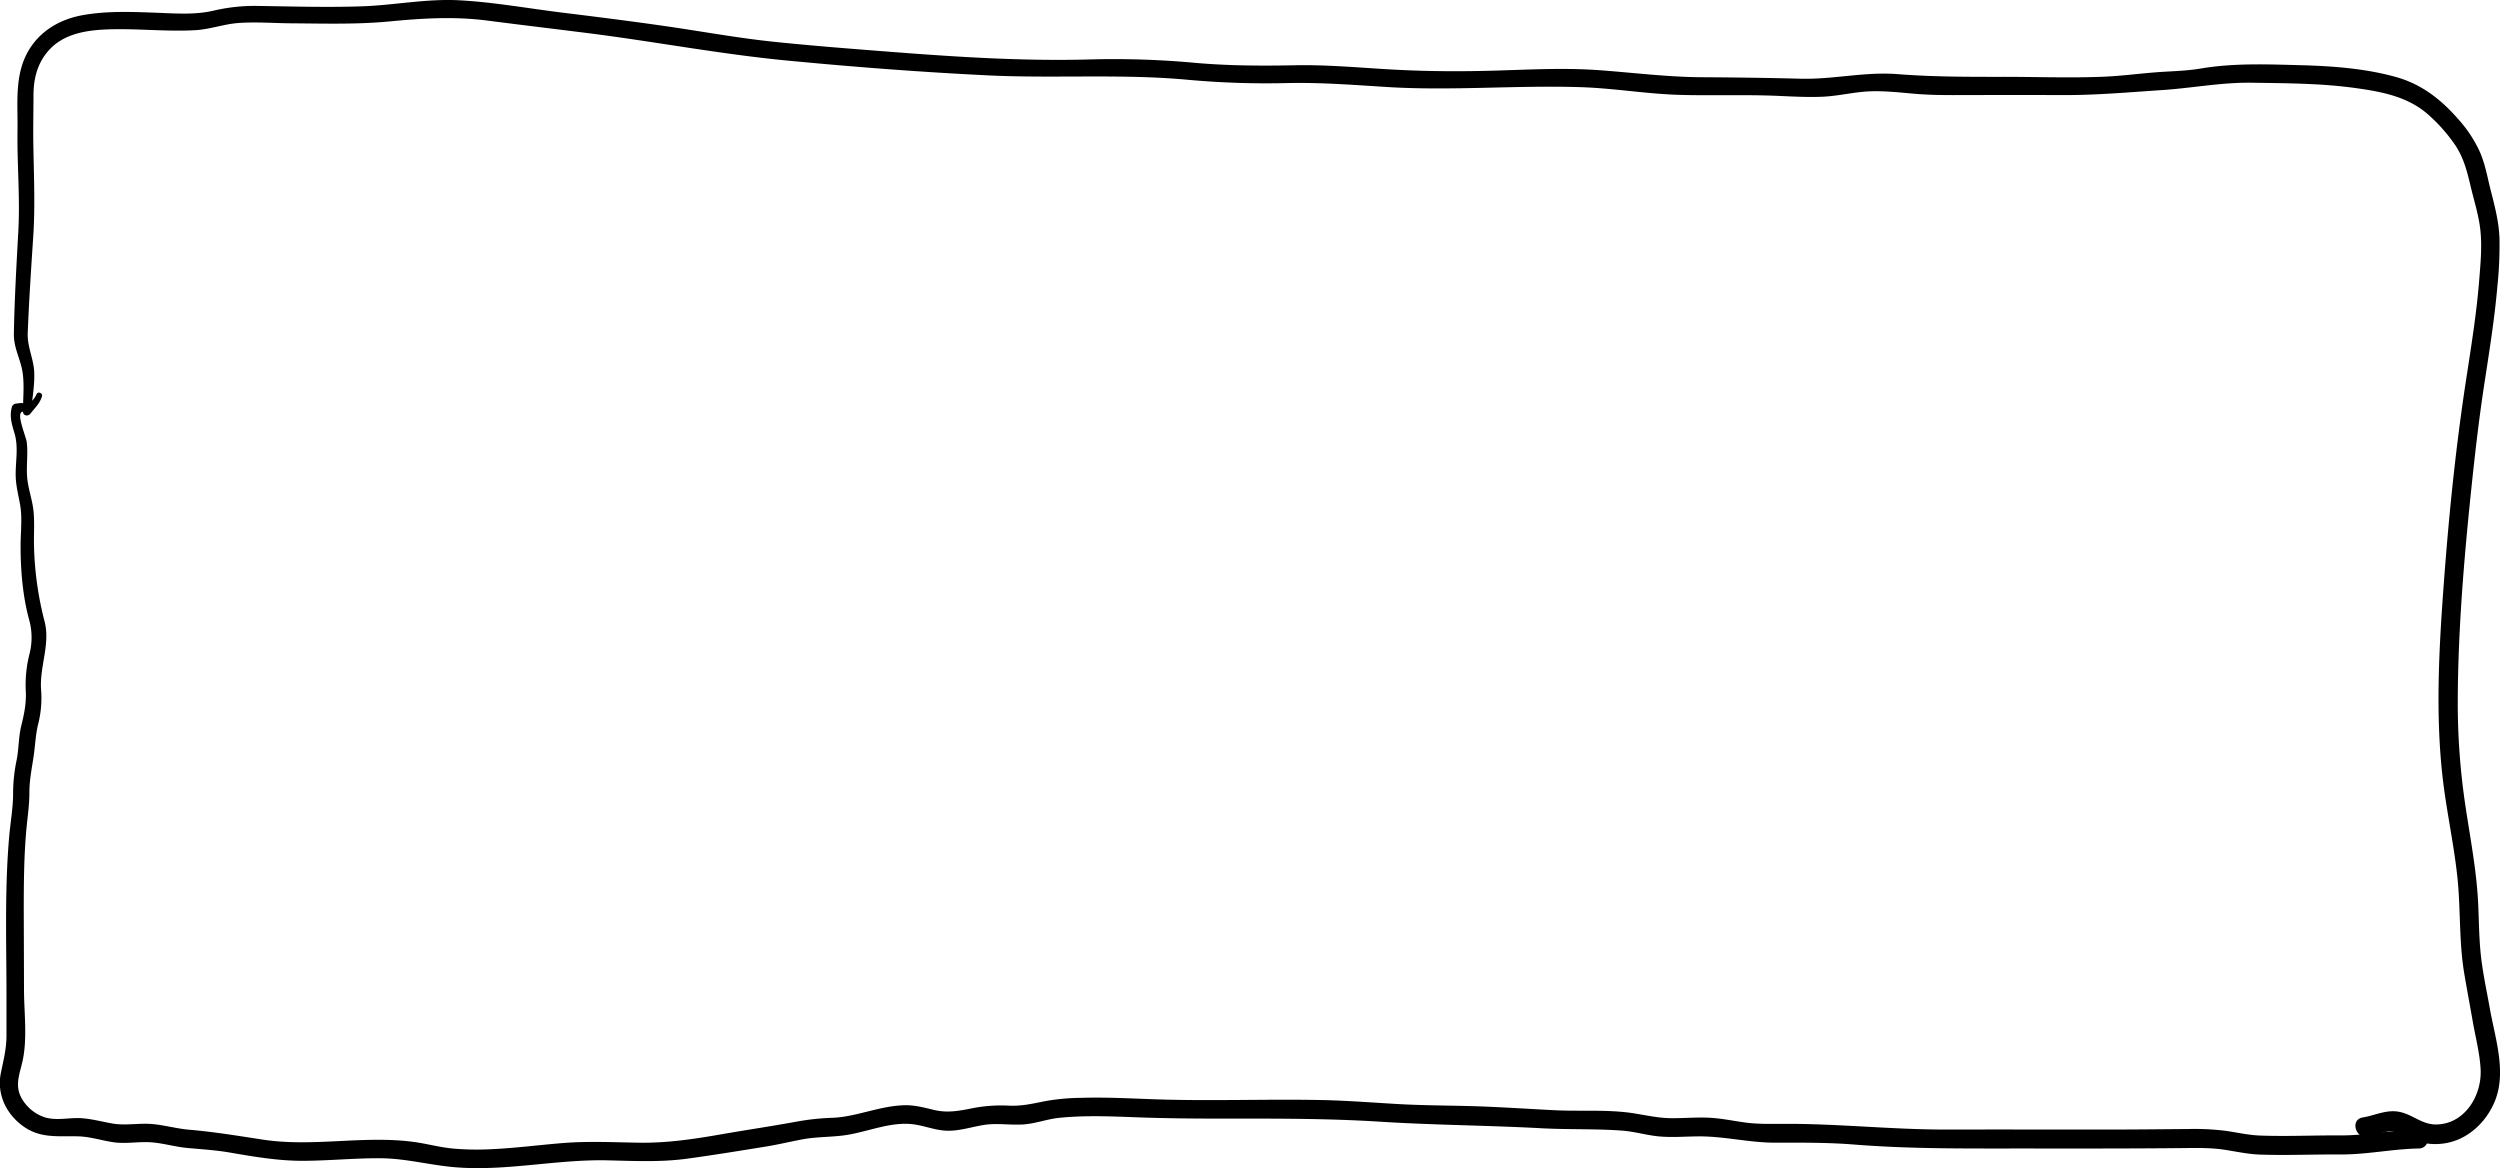 <svg xmlns="http://www.w3.org/2000/svg" viewBox="0 0 1260.75 589.2"><title>Asset 366</title><g id="Layer_2" data-name="Layer 2"><g id="Layer_1-2" data-name="Layer 1"><path d="M10.72,203.21l-2.55.31A2.42,2.42,0,0,0,6,205.21c-1.34,4.89,0,8.85,1.39,13.57,2,7,.38,14.06.52,21.17.1,4.91,1.32,9.55,2.19,14.35,1.25,6.94.28,14,.28,21,0,12.24,1.06,25.2,4.25,37a33.32,33.32,0,0,1,.17,17.75A63.71,63.71,0,0,0,13,348.49c.33,6.41-.86,11.72-2.35,17.86-1.37,5.7-1.11,11.59-2.34,17.33a82.2,82.2,0,0,0-1.7,17.08c-.07,6.9-1.32,13.77-1.93,20.64-2.45,27.51-1.36,55.44-1.41,83,0,5.95,0,11.9,0,17.84,0,6.81-1.54,12.43-2.86,19-2,10.14,2.31,19.75,10.33,26,9,7.07,18,5.55,28.68,5.82,6.12.15,12,2.16,18,3,6.23.86,12.41-.43,18.65,0s12.13,2.27,18.28,2.85c7.13.67,14.16,1.05,21.25,2.27,12.56,2.15,24.86,4.3,37.65,4.22s25.56-1.35,38.35-1.3,24.79,3.39,37.43,4.5c25.76,2.25,51.42-4,77.21-3.44,13.47.3,26.83,1,40.24-.83s26.65-4,39.9-6.14c6.17-1,12.24-2.49,18.37-3.63,6.77-1.25,13.47-1.08,20.24-1.91,12-1.45,24.11-7.41,36.34-5.56,5.59.85,10.81,3.06,16.54,3.14,6.2.09,12.13-1.92,18.19-2.9,6.59-1.06,13.16.14,19.78-.26,6.26-.38,12.14-2.72,18.37-3.35,12.7-1.28,25.56-.77,38.29-.29,13.83.52,27.63.68,41.47.68,27.48,0,54.85-.16,82.29,1.58,27,1.71,54,1.82,81.07,3.29,13.54.73,27.26.2,40.75,1.2,6.2.46,12.22,2.3,18.41,2.9,6.51.62,13.06.07,19.58,0,13.1-.17,25.83,3.18,39,3.17,13.34,0,26.56-.13,39.88.94,28,2.24,55.83,2,83.88,2,27.76,0,55.52.08,83.28-.22,6.62-.07,13.27-.14,19.82.87,5.91.91,11.78,2.22,17.78,2.42,13.5.47,27.11-.14,40.62-.06,13.26.08,26.21-2.79,39.44-3,6.18-.08,6.2-9.69,0-9.61-13.23.19-26.18,3.07-39.44,3-13.51-.08-27.13.57-40.62.07-5.84-.21-11.53-1.56-17.29-2.38a127.5,127.5,0,0,0-19.14-.91c-13.39.11-26.78.26-40.17.26-27.43,0-54.86-.05-82.29,0-27.11,0-54-3-81.09-2.87-6.54,0-13.09.21-19.58-.67-6.22-.85-12.36-2.18-18.65-2.44s-12.3.29-18.45.25c-6.6,0-12.81-1.47-19.29-2.48-12.87-2-26.45-.88-39.47-1.52s-26.25-1.55-39.39-2c-13.56-.43-27.09-.37-40.64-1.17-13-.76-25.92-1.77-38.91-2-27.16-.5-54.35.57-81.51-.31-12.83-.41-25.67-1.18-38.52-.78a109.59,109.59,0,0,0-17.53,1.54c-6.43,1.23-11.93,2.66-18.57,2.42a75.9,75.9,0,0,0-17.75,1.07c-7.09,1.39-13.23,2.8-20.41,1.08-5.09-1.22-9.88-2.54-15.18-2.37-6,.18-11.89,1.55-17.69,3-6.05,1.48-12.05,3.08-18.31,3.32a122.28,122.28,0,0,0-17.6,1.84c-12.91,2.38-25.84,4.27-38.76,6.53-13.78,2.4-27.13,4.4-41.15,4.19-12.76-.19-25.41-.84-38.17.15-12.53,1-25,2.68-37.58,3.18a135.15,135.15,0,0,1-18.66-.42c-6.61-.66-13-2.47-19.59-3.34-25.19-3.31-50.61,2.72-75.77-1.11-12.45-1.9-24.59-3.93-37.14-5-6.15-.52-12.13-2.23-18.28-2.83-6.84-.68-13.62.87-20.44-.3-5.41-.92-10.68-2.43-16.2-2.71-5.83-.28-11.92,1.3-17.63-.32a20.91,20.91,0,0,1-12-9.7c-3.44-6.14-1.24-11.61.27-17.9,2.76-11.46,1-24.6.93-36.31q-.06-20.57-.13-41.13C12,445,12.08,431.51,13.33,418c.56-6.12,1.51-12.18,1.49-18.34,0-6.64,1.35-12.63,2.26-19.15.75-5.37.9-10.51,2.28-15.8a53.18,53.18,0,0,0,1.33-17.24c-.69-11.69,4.79-22.65,1.75-34.25a166,166,0,0,1-5.29-37.91c-.15-5.85.35-11.74-.25-17.57C16.28,251.7,14,246,13.65,240c-.36-5.68.53-11.41-.17-17.08-.35-2.81-5.59-14.7-2.16-15.24,2.48-.39,1.92-4.73-.6-4.42Z"/><path d="M18.47,198.73c-1.32,3.12-4,5-6.32,7.4l3.45,1.43c.65-6.46,1.87-12.95,1.68-19.47-.2-7-3.58-13.05-3.3-20.11.64-16.34,1.73-32.62,2.8-48.94s.18-32.43,0-48.77c-.07-7.39.1-14.8.11-22.19,0-8.46,2-16.37,7.79-22.78,7.79-8.64,19.73-10.18,30.73-10.51,14.34-.42,28.73,1.24,43,.44,7.43-.41,14.4-3.07,21.75-3.62,8.8-.65,17.82.09,26.64.15,16.57.11,33.13.63,49.65-.95,16.81-1.6,32.58-2.59,49.39-.42s33.82,4.2,50.72,6.33c33.47,4.22,66.7,10.59,100.27,13.81S464.27,36.35,498,38s67.46-.87,101.08,2.24a437.18,437.18,0,0,0,50.15,1.65c16.94-.36,33.48.94,50.36,2,32.72,2,65.3-1,98,.08,16.6.57,33,3.42,49.62,3.88s33.14-.22,49.69.51c7.39.32,14.8.74,22.2.42,8.22-.36,16.21-2.49,24.42-2.74,7.5-.23,15,.65,22.41,1.28,8.28.69,16.5.66,24.8.63q25.35-.08,50.69,0c16.4,0,32.37-1.43,48.7-2.51,15.33-1,30.49-4,45.87-3.72,17.44.27,34.86.3,52.17,2.72,13.62,1.9,27,4.49,37.37,14.22a83.81,83.81,0,0,1,12.86,14.85c4.15,6.4,5.82,13.13,7.55,20.45,1.69,7.16,4,14.25,4.85,21.59,1,8.51.14,17.36-.54,25.87-1.36,17.07-4.14,34-6.72,50.91-5.08,33.23-8.49,66.8-11,100.32s-4.53,67.75-.5,101.24c2,16.35,5.57,32.53,7.27,48.9,1.65,16,.74,32,3.38,47.9,1.4,8.4,3,16.79,4.46,25.18,1.38,7.75,3.47,15.68,3.84,23.57.61,13.11-8,27.38-22.28,27.63-7.4.12-12-5.14-18.94-6.41-6.39-1.18-12.08,1.86-18.25,2.88-6.44,1.07-3.71,10.87,2.7,9.81,3.7-.61,7.2-2.41,10.9-2.86,4.09-.49,7,2,10.42,3.65a29.51,29.51,0,0,0,17.79,2.36c11.9-2,21.42-11.52,25.39-22.66,5.1-14.32-.57-31-3.1-45.32-1.47-8.32-3.28-16.65-4.31-25-1.06-8.74-1.14-17.57-1.49-26.35-.67-17.06-3.93-33.63-6.45-50.47a349.65,349.65,0,0,1-3.91-53c.11-35,3-69.95,6.58-104.76,1.88-18.07,3.9-36.1,6.63-54.06,2.58-17,5.35-33.92,6.82-51a194.77,194.77,0,0,0,1-23.9c-.31-8.29-2.43-16.25-4.47-24.24-1.62-6.37-2.7-12.84-5.31-18.9a64.92,64.92,0,0,0-11.12-16.88c-8.6-9.81-18.17-17.34-30.86-21-15.43-4.4-32.41-5.66-48.38-6.08-16.91-.45-33.8-1.15-50.53,1.68-7.68,1.3-15.37,1.32-23.11,1.94-8.74.71-17.44,1.85-26.2,2.2-17.17.69-34.48,0-51.67.05-17.39,0-34.53,0-51.87-1.37-16.55-1.3-32.42,2.74-48.94,2.31s-33.2-.65-49.85-.75c-17.34-.1-34.2-2.27-51.44-3.53-16.91-1.25-33.9-.39-50.82.14-17.19.55-34.4.51-51.57-.37s-34.2-2.62-51.49-2.27-34.21.25-51.4-1.33A446.06,446.06,0,0,0,548.87,30c-35.24.92-70.56-1.57-105.68-4.32-17.46-1.36-34.95-2.75-52.37-4.55-18.26-1.88-36.28-5.2-54.44-7.83-17.24-2.5-34.53-4.68-51.82-6.81C267,4.37,249.18,1.08,231.51.14c-16.42-.87-32.65,2.49-49,3.05-17.46.59-35,.07-52.51-.2a91,91,0,0,0-22.72,2.48c-8.9,2-18.25,1.36-27.31,1C67.34,6,54.24,5.39,41.75,7.63,31.56,9.46,22.3,14.29,16.17,22.8c-9.25,12.84-7.12,28.1-7.34,43-.26,17,1.35,33.81.41,50.83S7.32,150.83,7,168c-.15,6.65,2.41,11.13,3.9,17.31,1.71,7.13.63,15,.71,22.27,0,2.19,2.61,2.52,3.76,1,2.3-3,4.71-5.07,5.81-8.73.45-1.54-2-2.67-2.66-1.12Z"/></g></g></svg>